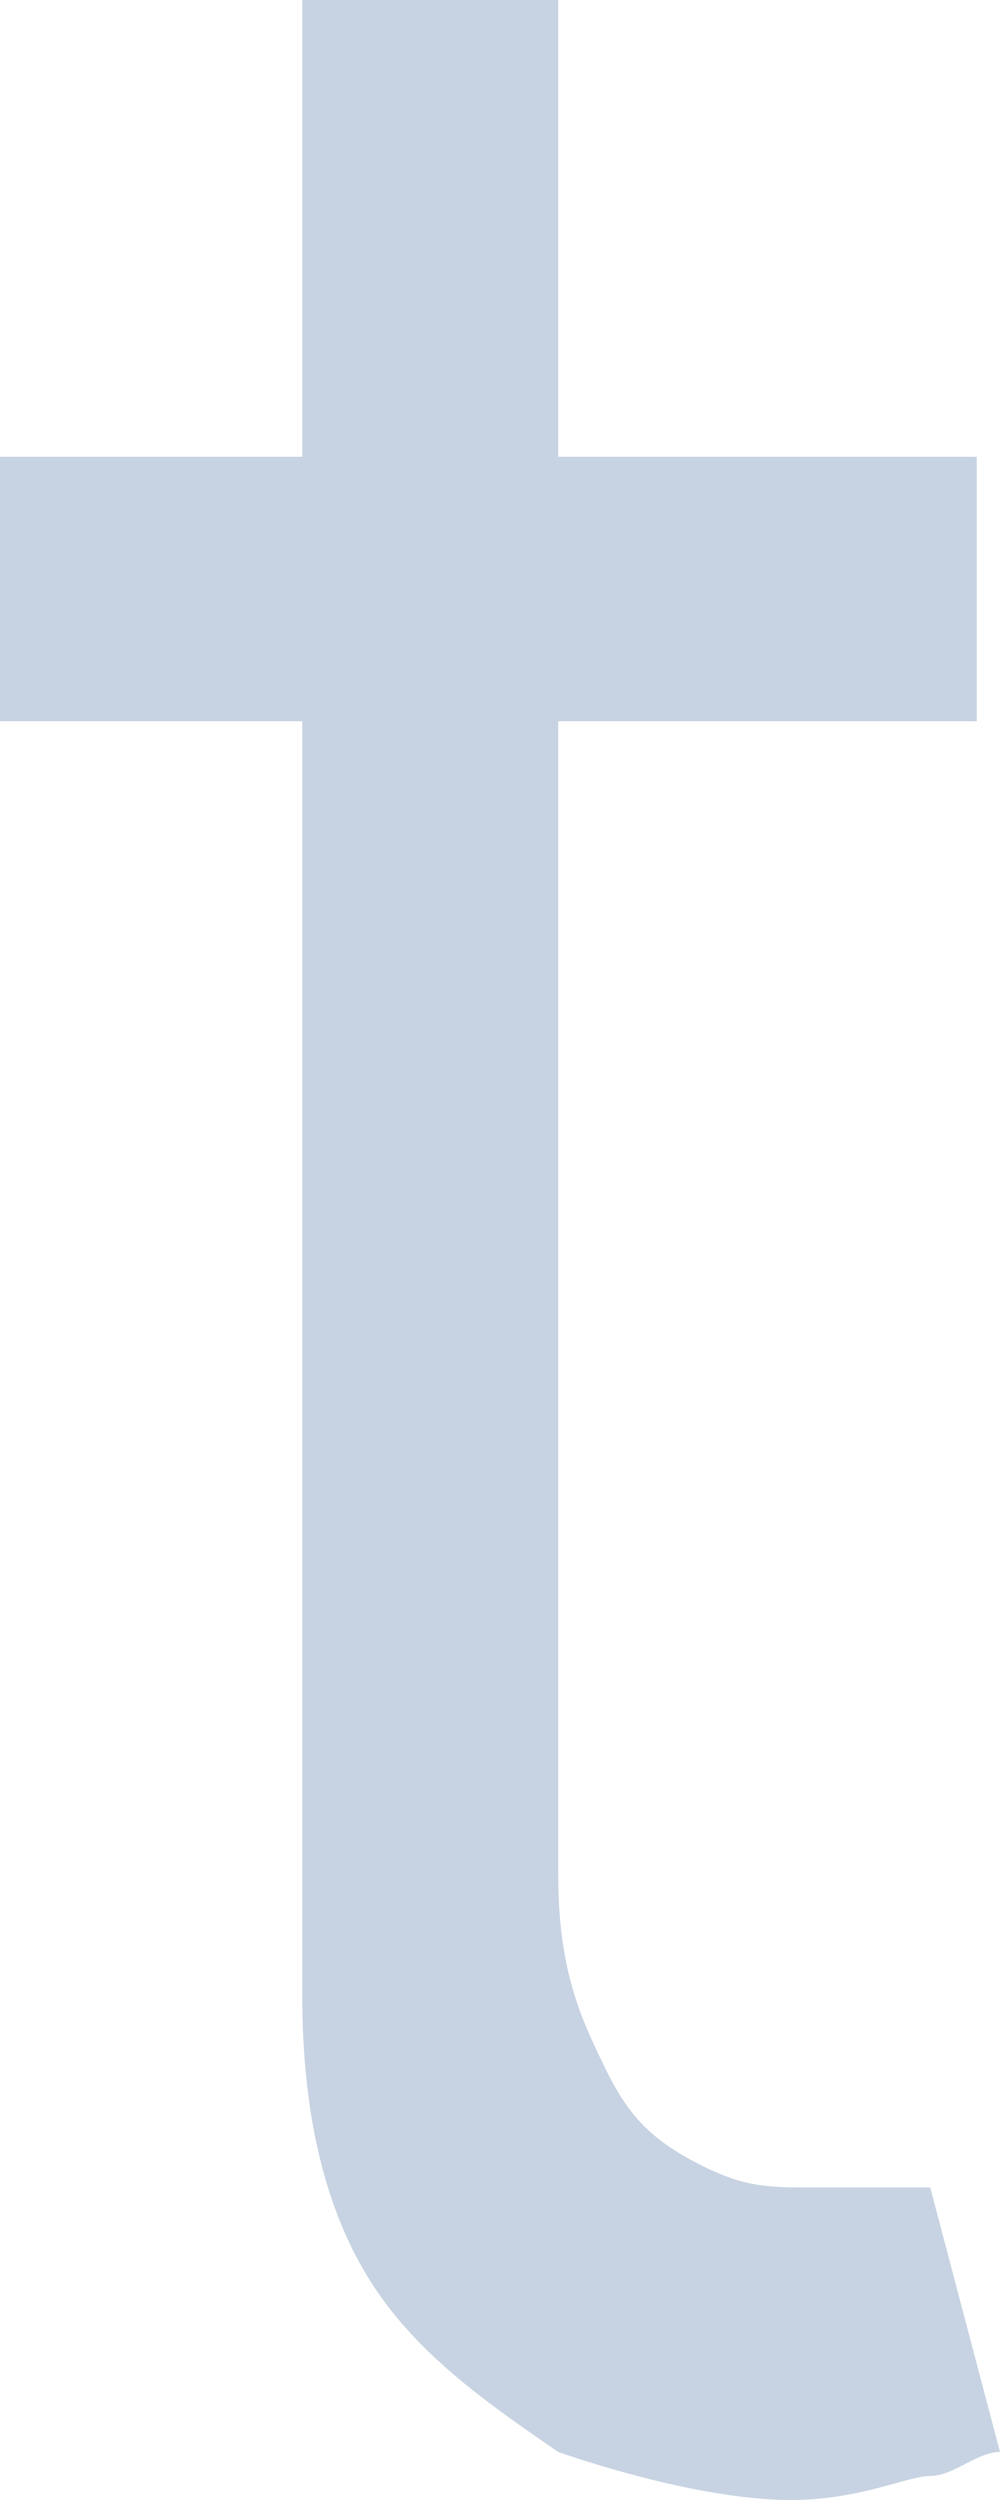 ﻿<?xml version="1.0" encoding="utf-8"?>
<svg version="1.1" xmlns:xlink="http://www.w3.org/1999/xlink" width="4px" height="10px" xmlns="http://www.w3.org/2000/svg">
  <g transform="matrix(1 0 0 1 -966 -455 )">
    <path d="M 0 1.827  L 3.907 1.827  L 3.907 2.885  L 0 2.885  L 0 1.827  Z M 1.209 0  L 1.116 0  L 2.233 0  C 2.233 0  2.233 7.5  2.233 7.5  C 2.233 7.885  2.326 8.077  2.419 8.269  C 2.512 8.462  2.605 8.558  2.791 8.654  C 2.977 8.75  3.07 8.75  3.256 8.75  C 3.349 8.75  3.442 8.75  3.535 8.75  C 3.628 8.75  3.721 8.75  3.721 8.75  C 3.721 8.75  4 9.808  4 9.808  C 3.907 9.808  3.814 9.904  3.721 9.904  C 3.628 9.904  3.442 10  3.163 10  C 2.884 10  2.512 9.904  2.233 9.808  C 1.953 9.615  1.674 9.423  1.488 9.135  C 1.302 8.846  1.209 8.462  1.209 7.981  C 1.209 7.981  1.209 0  1.209 0  Z " fill-rule="nonzero" fill="#466da1" stroke="none" fill-opacity="0.302" transform="matrix(1 0 0 1 966 455 )" />
  </g>
</svg>